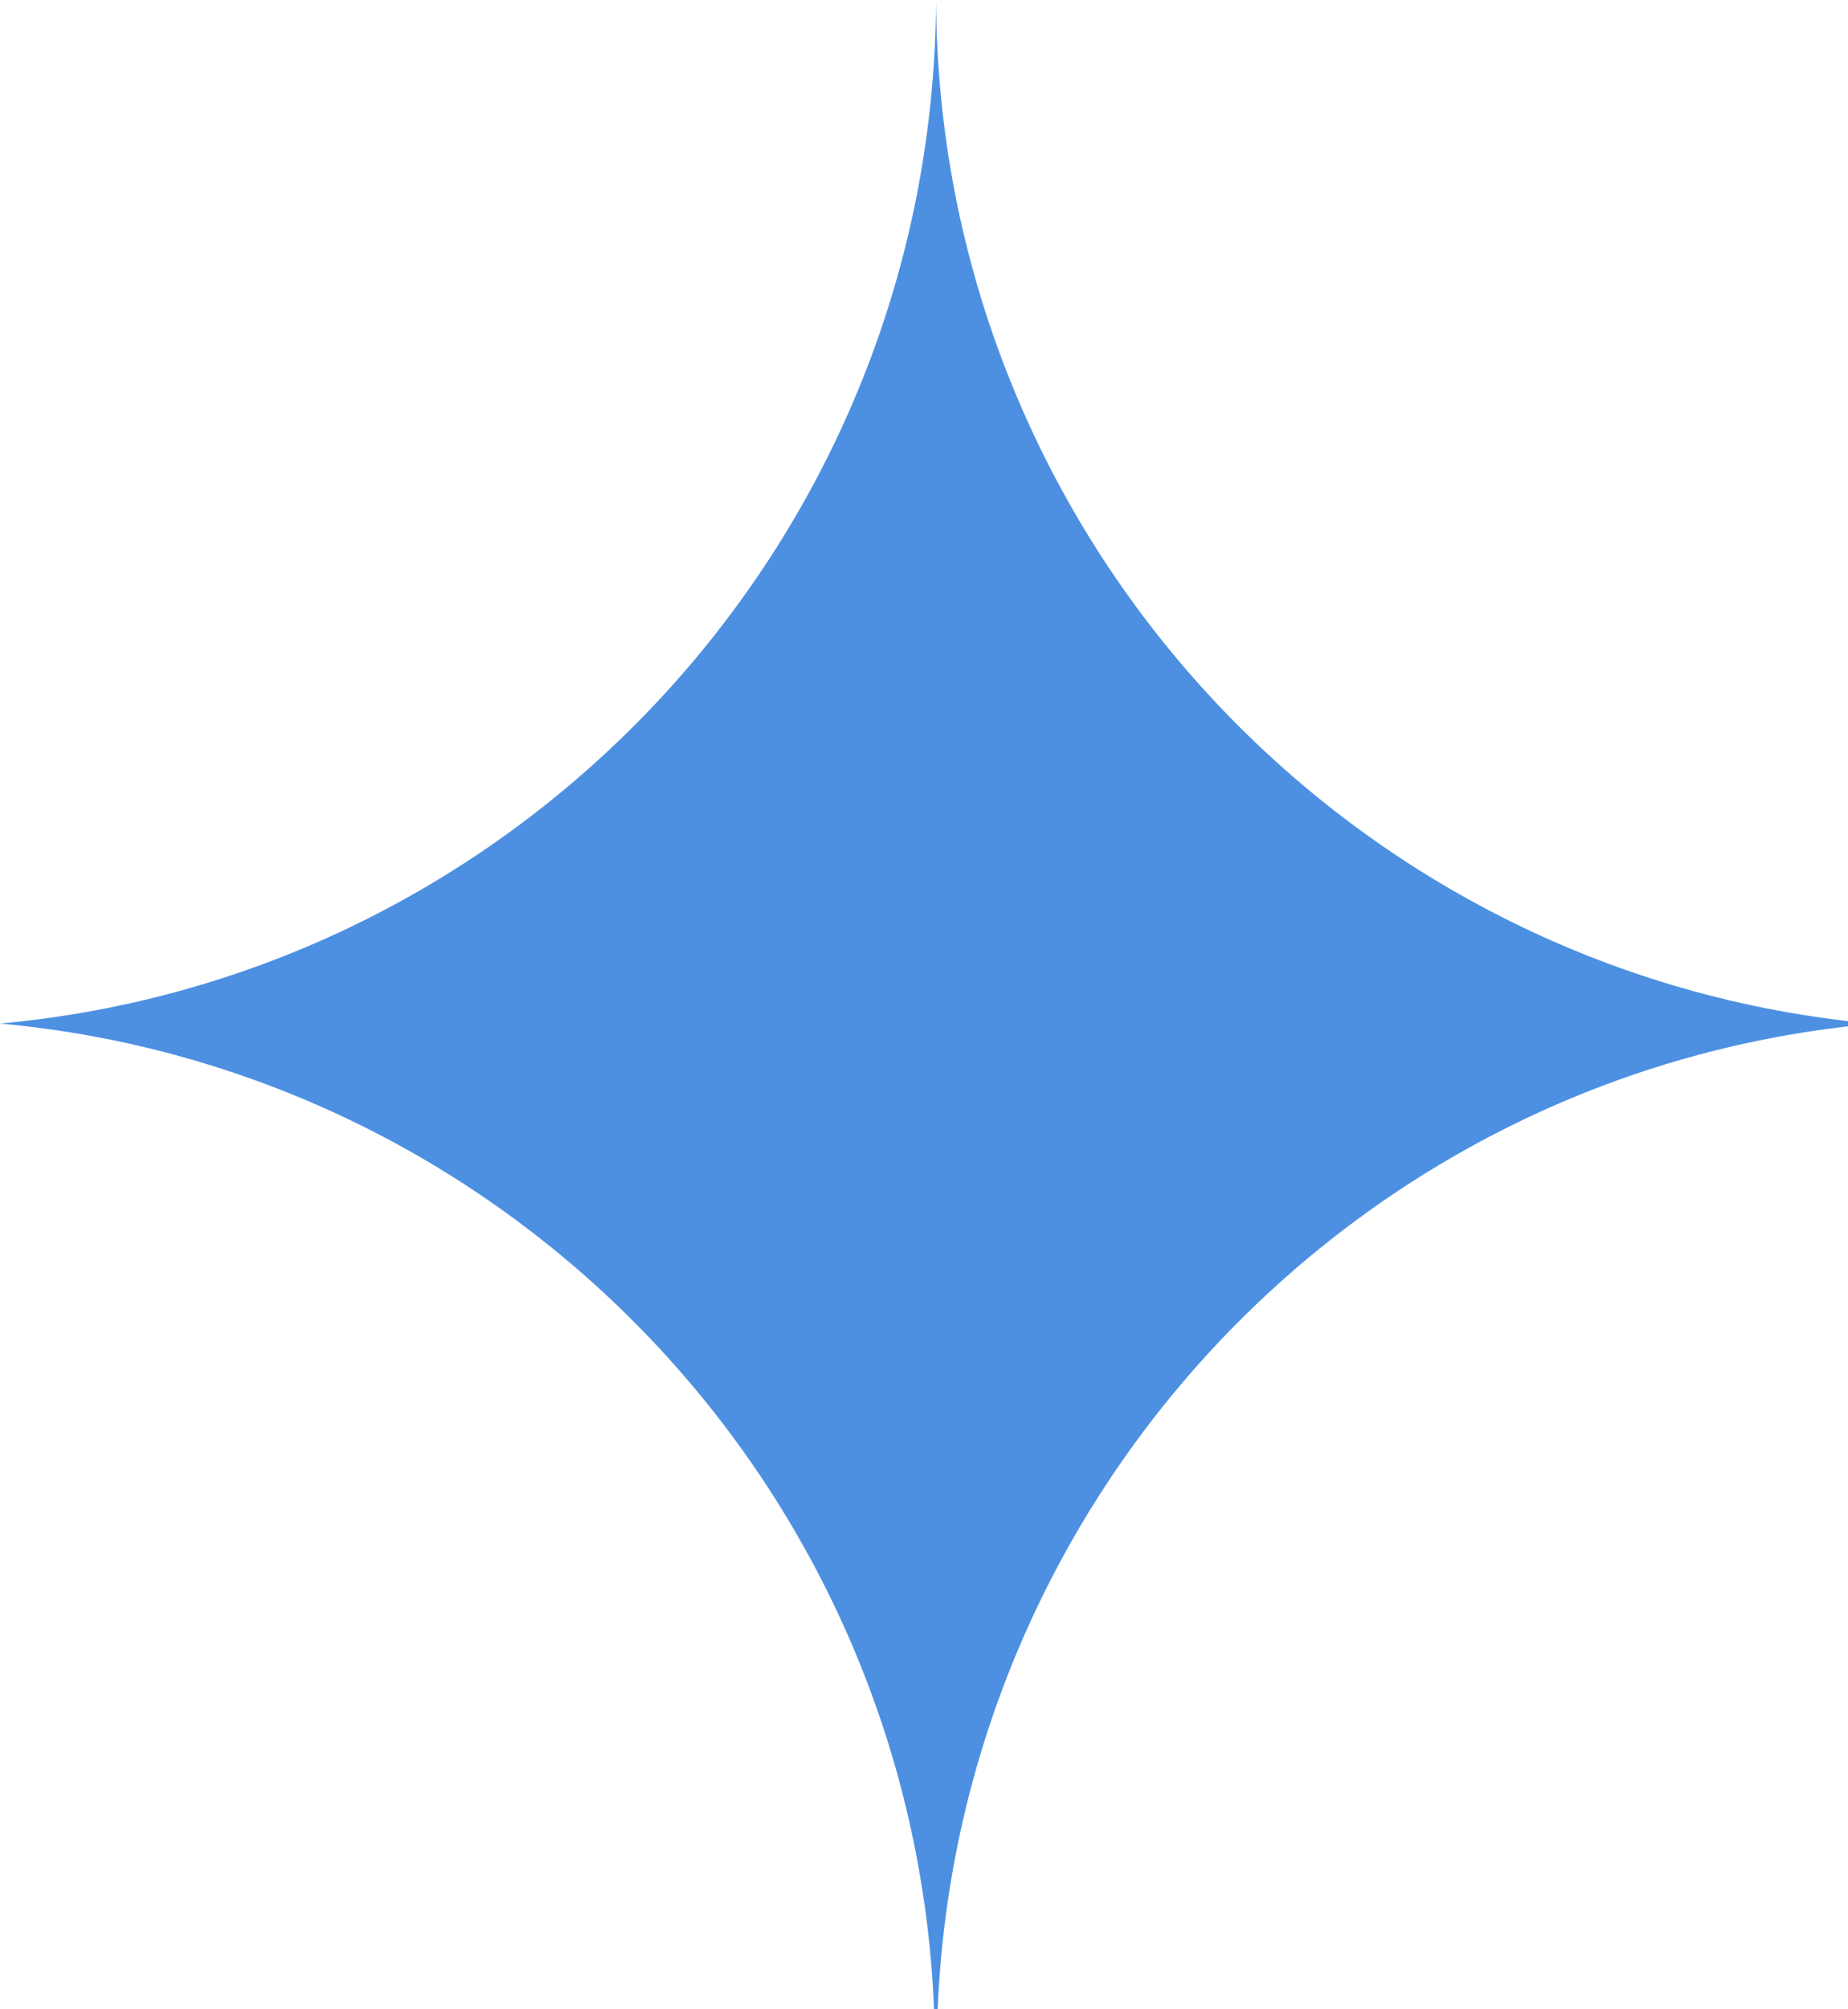 <?xml version="1.0" encoding="utf-8"?>
<!-- Generator: Adobe Illustrator 28.0.0, SVG Export Plug-In . SVG Version: 6.00 Build 0)  -->
<svg version="1.1" id="圖層_1" xmlns="http://www.w3.org/2000/svg" xmlns:xlink="http://www.w3.org/1999/xlink" x="0px" y="0px"
	 viewBox="0 0 46 50" style="enable-background:new 0 0 46 50;" xml:space="preserve">
<style type="text/css">
	.st0{fill:#4D90E2;}
</style>
<g>
	<g>
		<g>
			<g>
				<path class="st0" d="M23.3,0C23.24,13.35,13.03,24.29,0,25.47C12.72,26.63,22.73,37.08,23.25,50h0.09
					C23.87,37.29,33.57,26.96,46,25.54v-0.13C33.26,23.94,23.36,13.14,23.3,0z"/>
			</g>
		</g>
	</g>
</g>
</svg>

